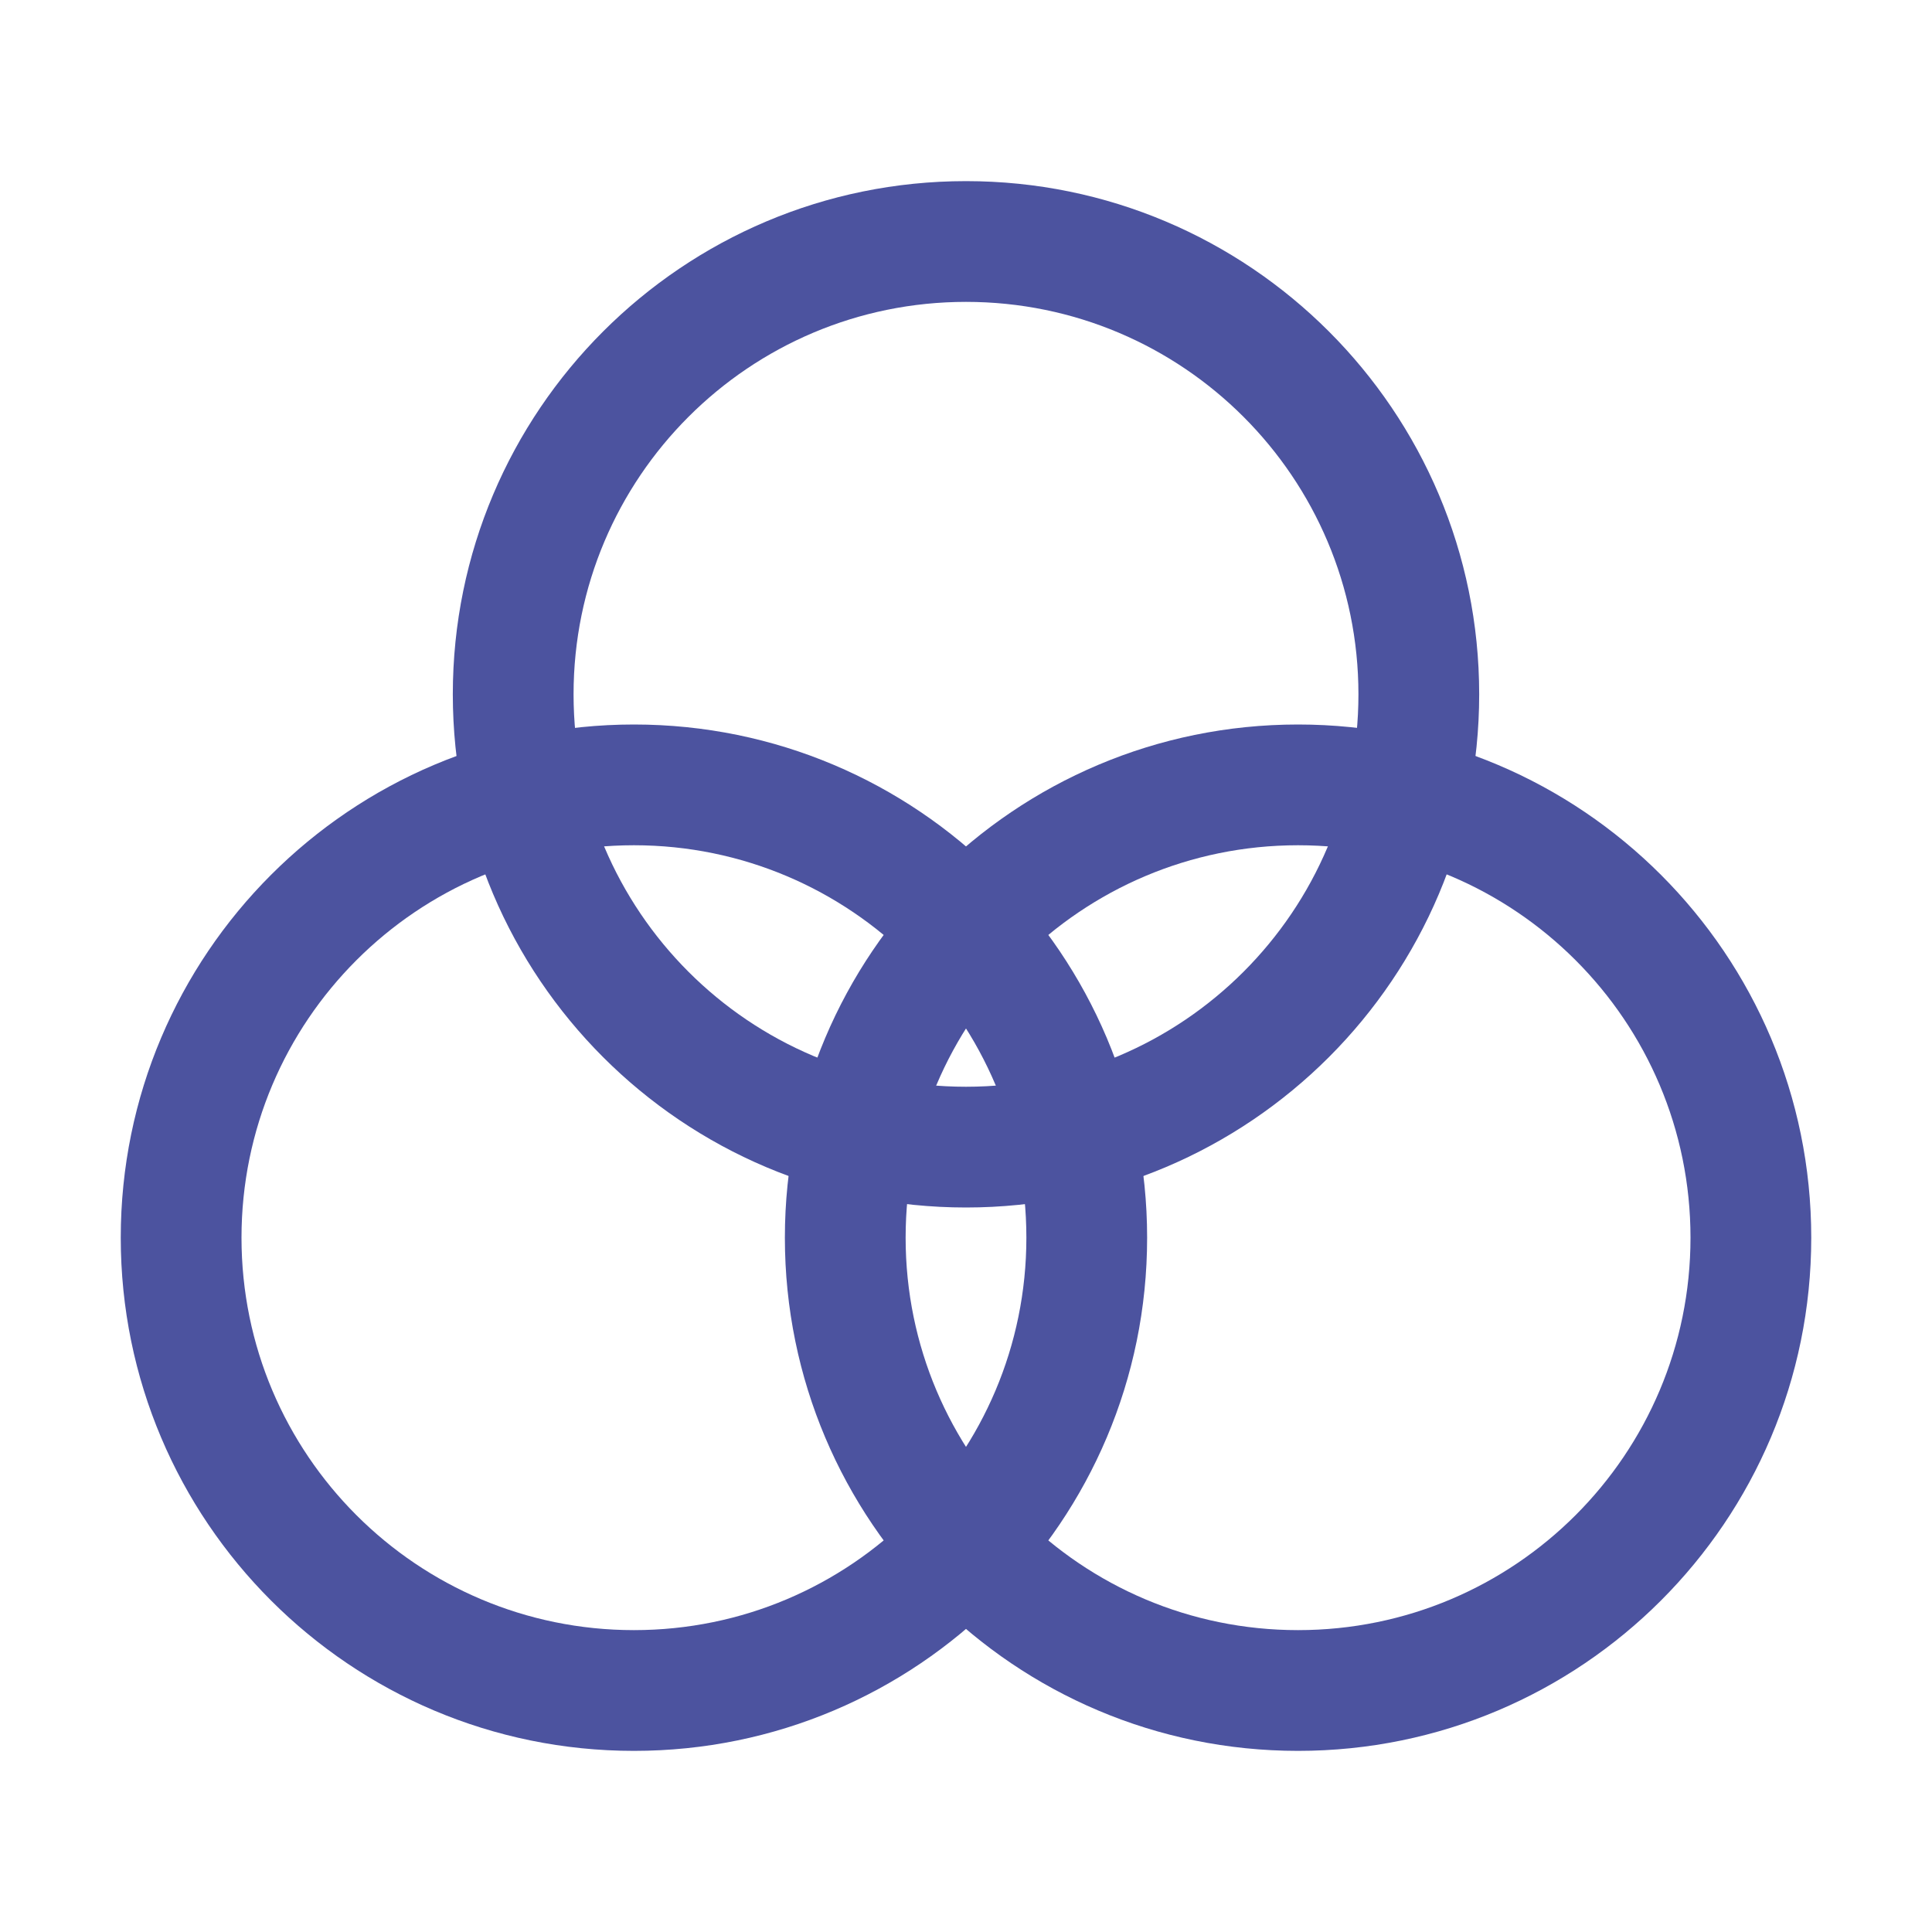 <svg width="32" height="32" viewBox="0 0 32 32" fill="none" xmlns="http://www.w3.org/2000/svg">
<path fill-rule="evenodd" clip-rule="evenodd" d="M16 5C12.41 5 9.5 7.91 9.5 11.5C9.5 15.09 12.41 18 16 18C19.59 18 22.5 15.09 22.5 11.5C22.5 7.91 19.59 5 16 5ZM7.5 11.5C7.5 6.806 11.306 3 16 3C20.694 3 24.5 6.806 24.5 11.5C24.5 16.194 20.694 20 16 20C11.306 20 7.5 16.194 7.5 11.5Z" fill="#4C539F"/>
<path fill-rule="evenodd" clip-rule="evenodd" d="M21.5 14C17.91 14 15 16.91 15 20.5C15 24.09 17.91 27 21.5 27C25.09 27 28 24.09 28 20.5C28 16.91 25.09 14 21.5 14ZM13 20.5C13 15.806 16.806 12 21.5 12C26.194 12 30 15.806 30 20.5C30 25.194 26.194 29 21.5 29C16.806 29 13 25.194 13 20.5Z" fill="#4C539F"/>
<path fill-rule="evenodd" clip-rule="evenodd" d="M10.5 14C6.91 14 4 16.91 4 20.5C4 24.09 6.91 27 10.5 27C14.09 27 17 24.09 17 20.5C17 16.91 14.09 14 10.5 14ZM2 20.5C2 15.806 5.806 12 10.5 12C15.194 12 19 15.806 19 20.5C19 25.194 15.194 29 10.5 29C5.806 29 2 25.194 2 20.5Z" fill="#4C539F"/>
</svg>
